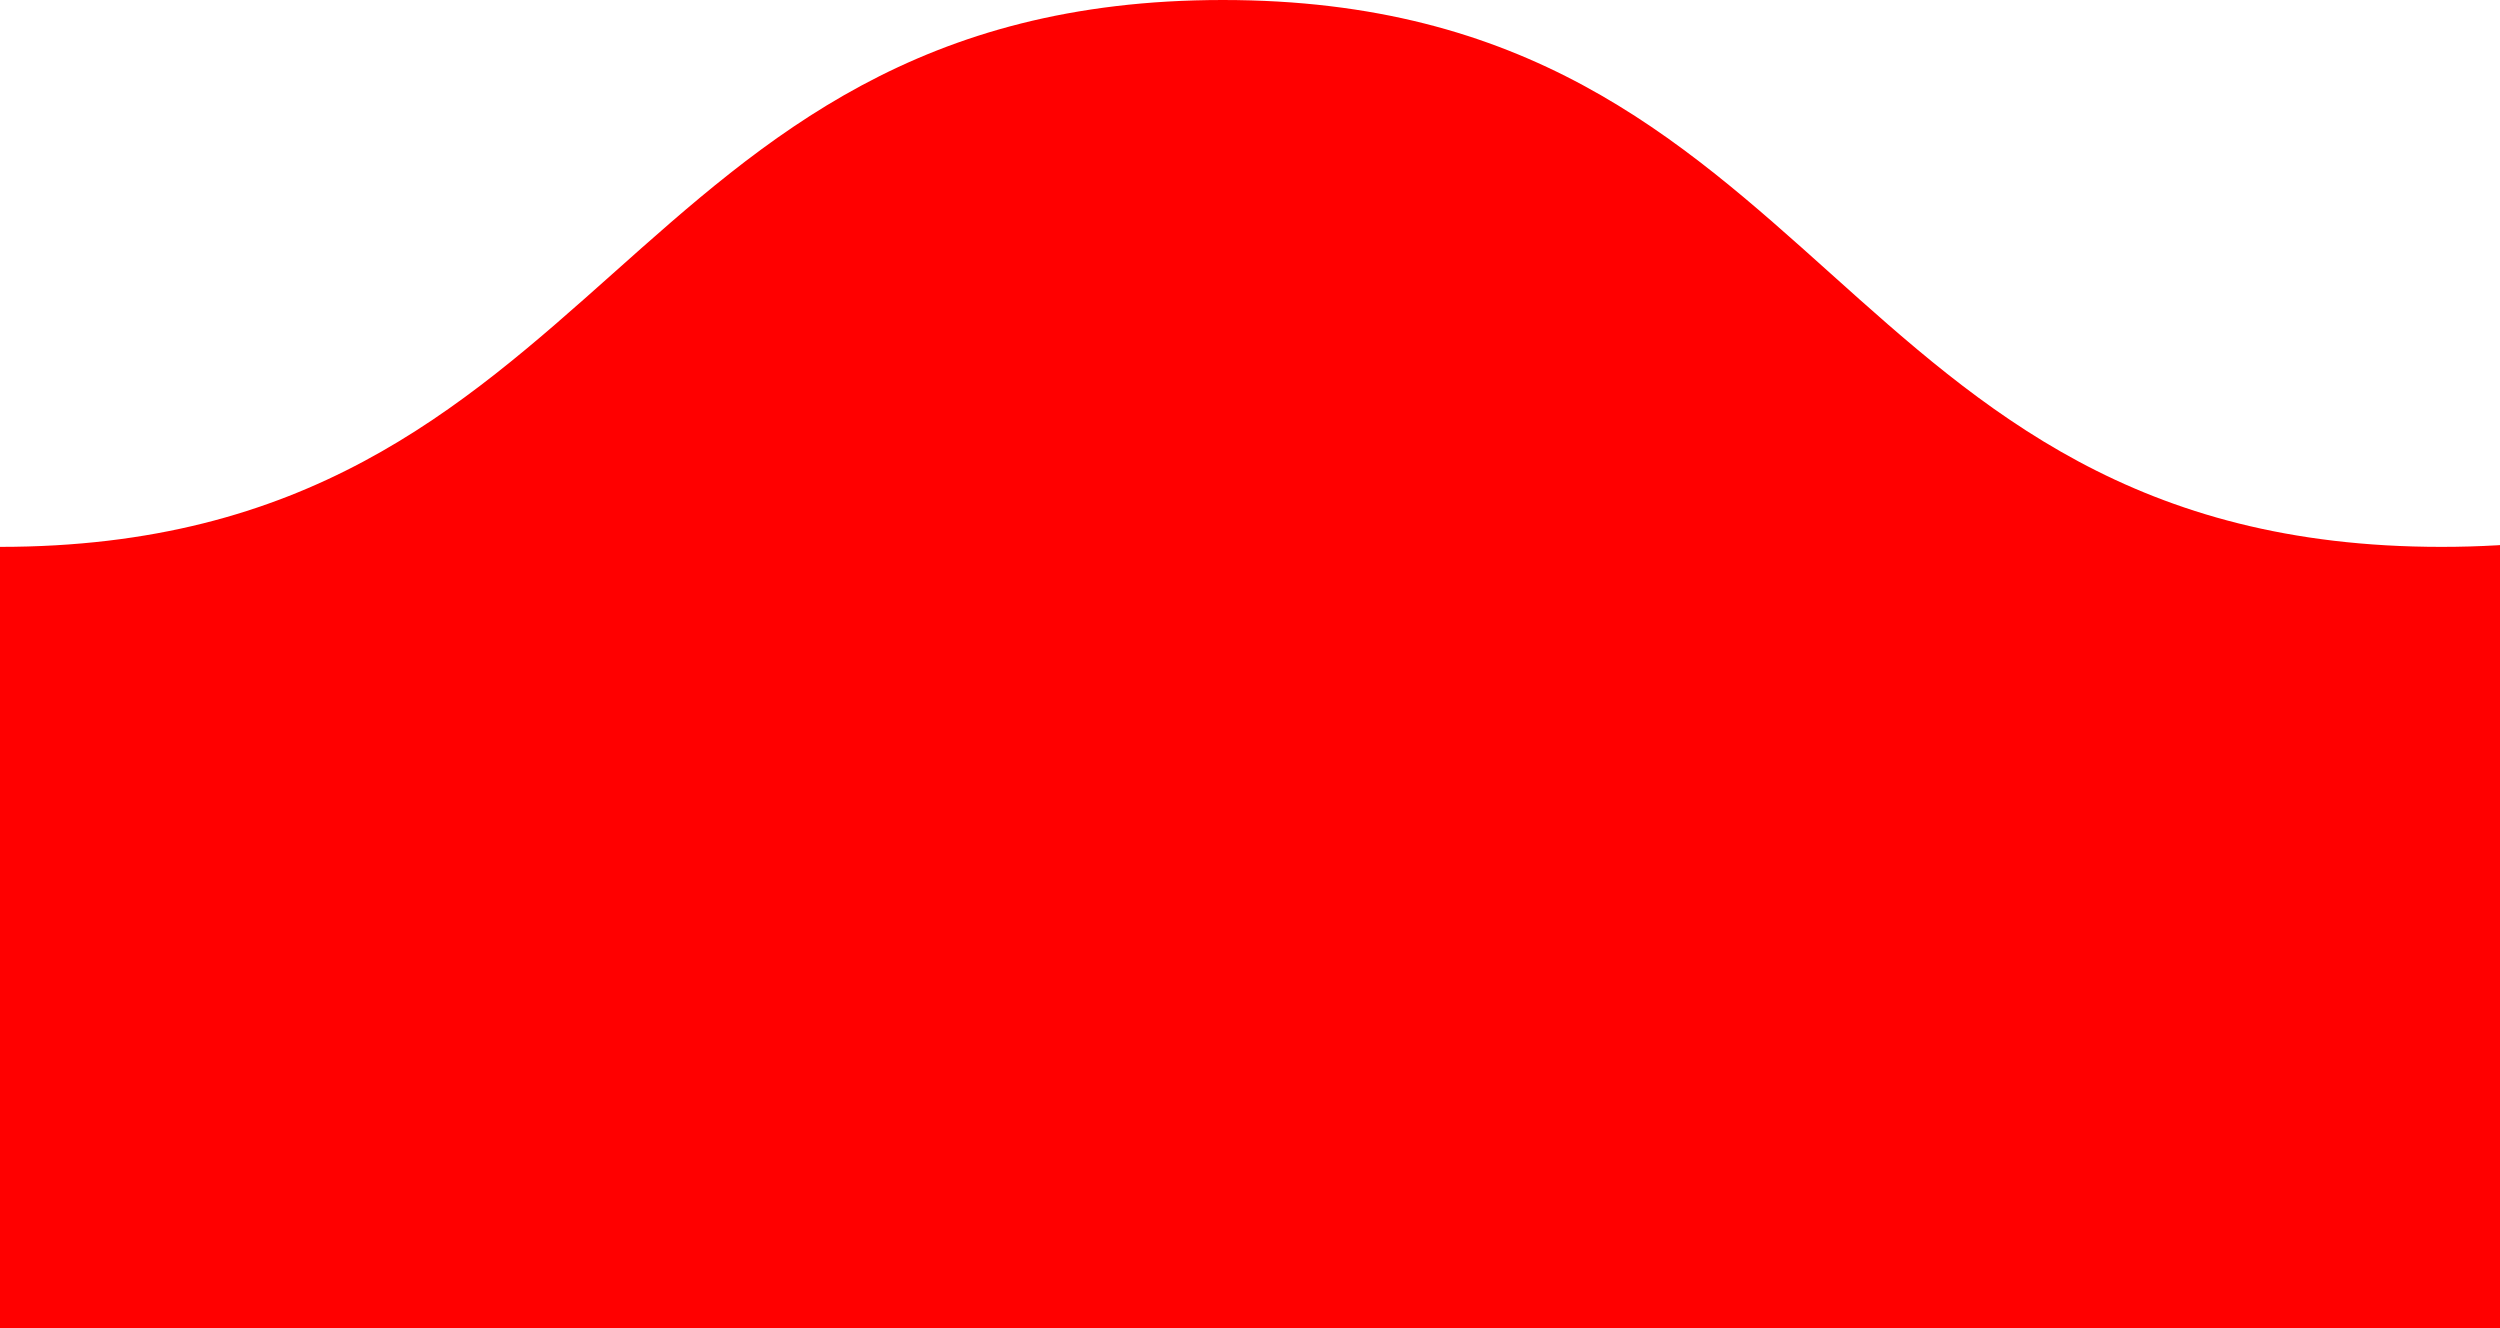 <svg width="64" height="34" fill="none" xmlns="http://www.w3.org/2000/svg"><path fill="inherit" d="M0 0h64v34H0z"/><path d="M1218.8 0c-15.65 0-15.65 14-31.19 14-15.54 0-15.65-14-31.2-14-15.54 0-15.65 14-31.19 14-15.65 0-15.65-14-31.31-14-15.65 0-15.65 14-31.19 14-15.65 0-15.65-14-31.2-14-15.65 0-15.65 14-31.19 14-15.547 0-15.982-14-31.526-14-15.652 0-15.652 14-31.195 14-15.544 0-15.761-14-31.305-14-15.652 0-15.652 14-31.195 14-15.653 0-15.653-14-31.305-14s-15.652 14-31.195 14c-15.653 0-15.652-14-31.196-14C765.87 0 765.652 14 750 14c-15.652 0-15.652-14-31.196-14-15.652 0-15.652 14-31.195 14-15.653 0-15.653-14-31.305-14s-15.652 14-31.195 14c-15.653 0-15.652-14-31.196-14-15.652 0-15.652 14-31.196 14-15.652 0-15.652-14-31.195-14-15.652 0-15.652 14-31.305 14-15.652 0-15.652-14-31.304-14s-15.652 14-31.304 14-15.652-14-31.305-14C390.652 0 390.652 14 375 14S359.348 0 343.696 0c-15.653 0-15.653 14-31.305 14S296.739 0 281.087 0s-15.652 14-31.196 14c-15.652 0-15.652-14-31.304-14s-15.652 14-31.304 14C171.63 14 171.63 0 155.978 0s-15.652 14-31.304 14S109.022 0 93.37 0C78.152 0 78.152 14 62.5 14 46.848 14 46.848 0 31.304 0 15.761 0 15.652 14 0 14v20h1250V14c-15.65 0-15.65-14-31.2-14Z" fill="red"/></svg>